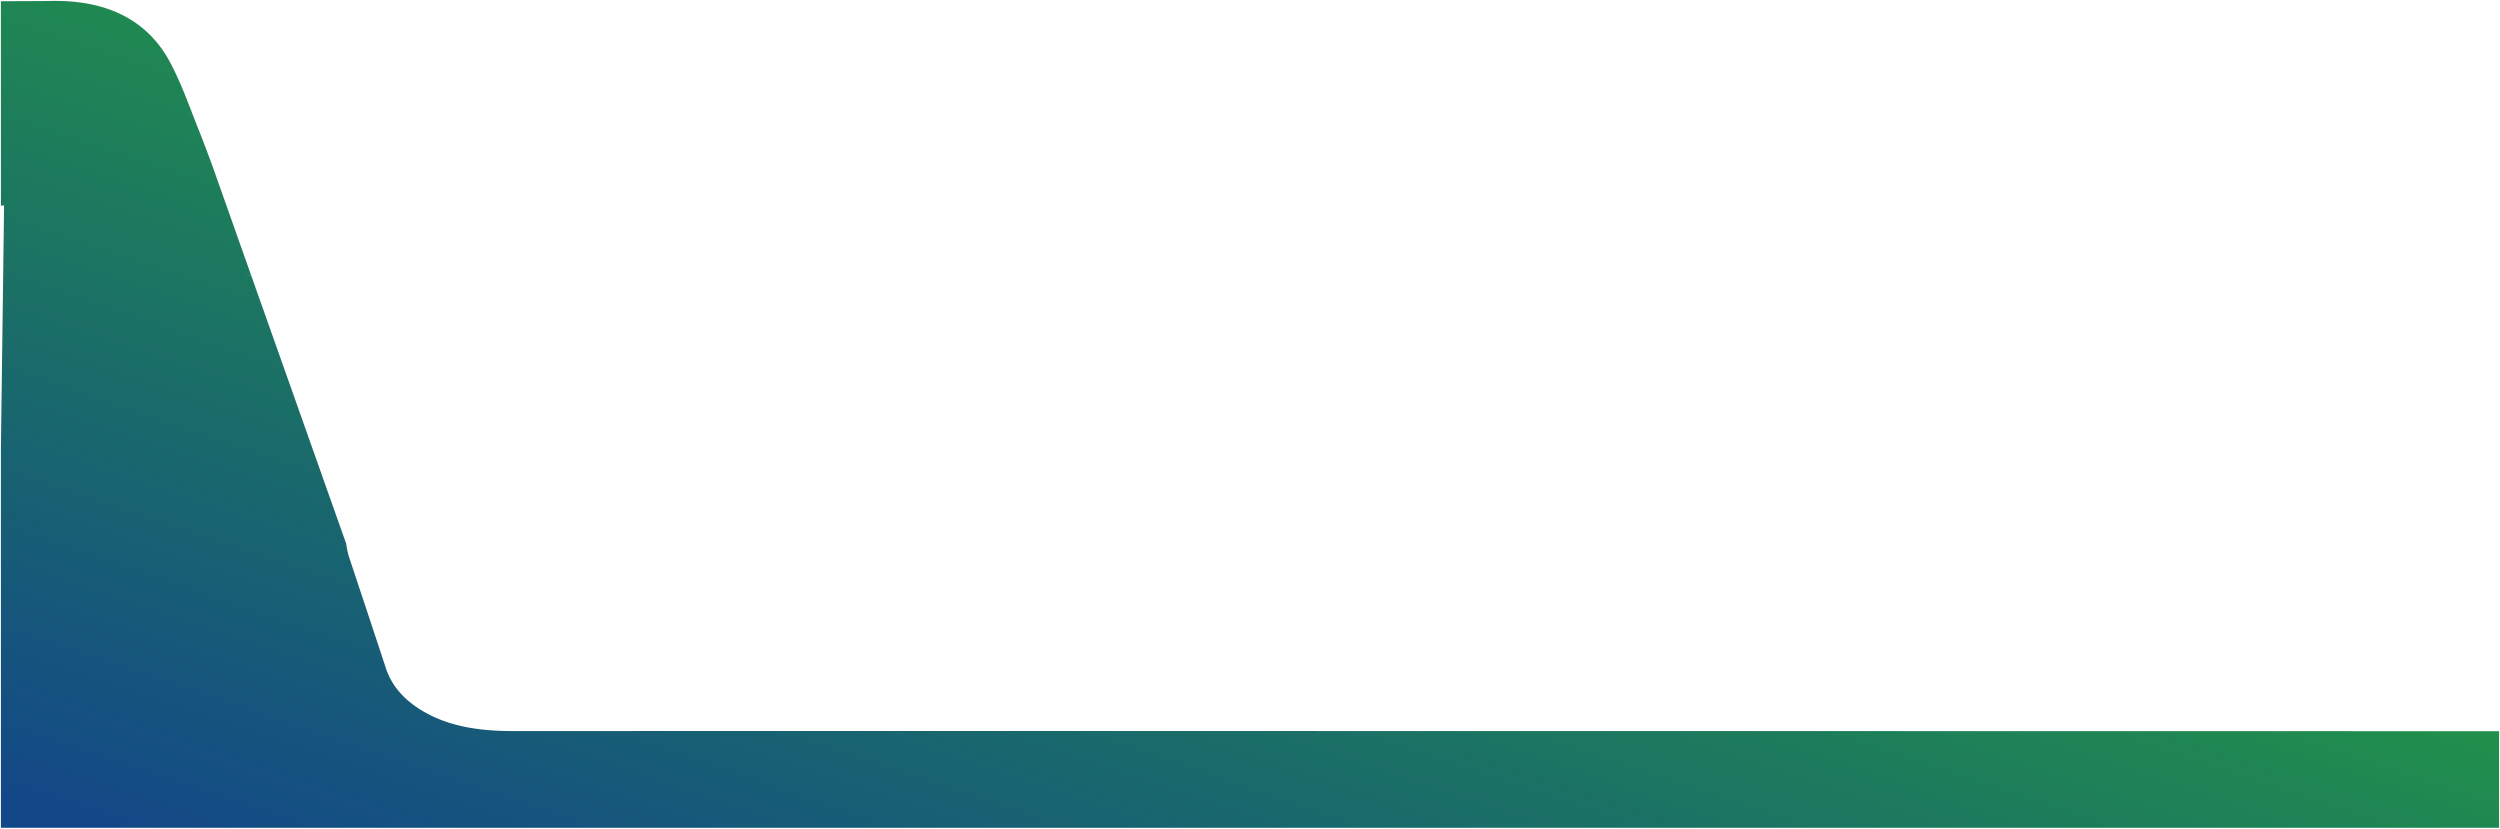 <svg xmlns="http://www.w3.org/2000/svg" xmlns:xlink="http://www.w3.org/1999/xlink" width="1386.941" height="459.736" viewBox="0 0 1386.941 459.736">
  <defs>
    <linearGradient id="linear-gradient" x1="1.239" y1="-0.215" x2="0.02" y2="0.972" gradientUnits="objectBoundingBox">
      <stop offset="0" stop-color="#32e800"/>
      <stop offset="1" stop-color="#134888"/>
    </linearGradient>
  </defs>
  <path id="Tracé_409" data-name="Tracé 409" d="M0,113.642l1.76-.213L.31,224.734,0,248.425V458.736H1385.941V405.16c-42.32-.039-734.581-.11-776.9-.11q-162.465-.012-324.94.024c-18,0-35.21-2.3-50.05-11.086-10.33-6.106-17.29-14.017-20.54-23.975-6.81-20.84-13.82-41.64-20.68-62.464a55.923,55.923,0,0,1-1.27-6.413l-12.72-35.9-.55-1.584-1.52-4.286-10.55-29.782L165.66,228l-.54-1.521-.33-.953L138.8,152.161c-1.11.079-2.22.165-3.33.244l3.3-.331-3.98-11.243-.8-2.261-2.7-7.611-5.54-15.671-4.4-12.409-4.22-11.921c-2.42-6.547-4.87-13.118-7.49-19.642-5.06-12.622-9.44-25.5-15.99-37.637C81.61,11.374,59.93-.436,28.47.013,18.98.147,9.49.131,0,.186Z" transform="translate(0.5 0.5)" stroke="rgba(0,0,0,0)" stroke-width="1" fill="url(#linear-gradient)"/>
</svg>
